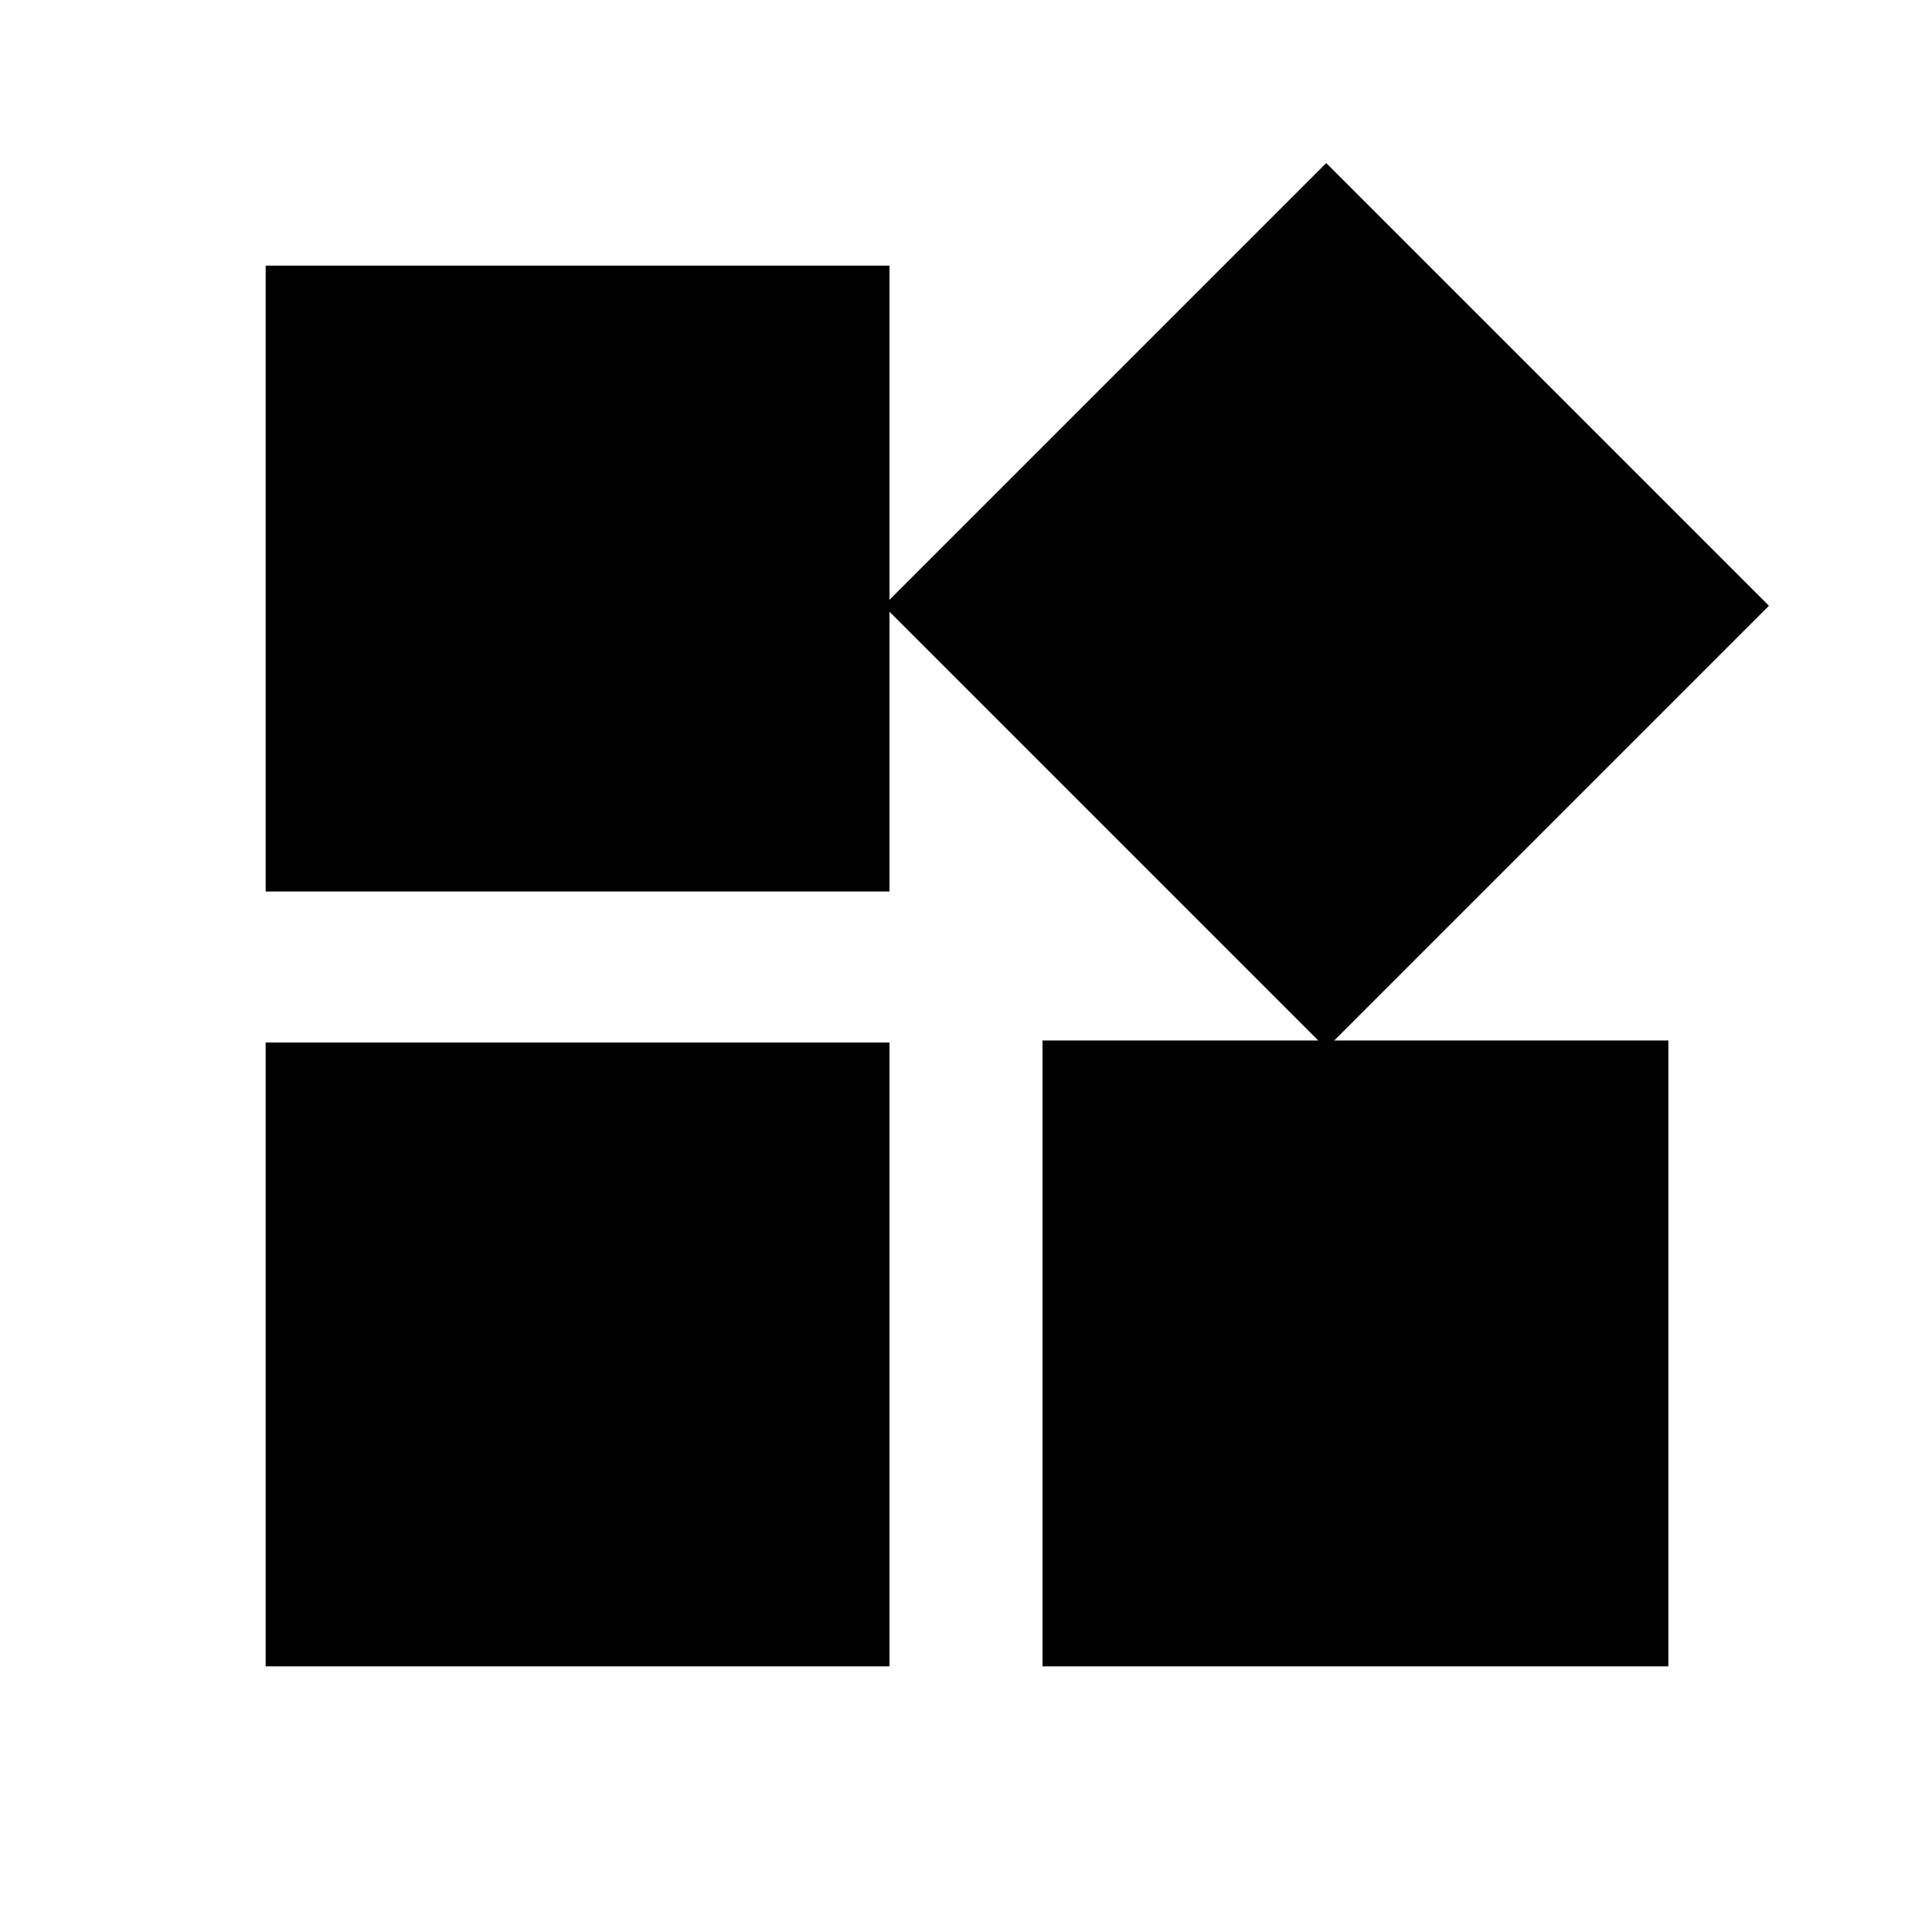<svg xmlns="http://www.w3.org/2000/svg" height="20" width="20"><path d="M13.729 10.854 9.146 6.271 13.729 1.688 18.312 6.271ZM2.75 9.229V2.75H9.208V9.229ZM10.792 17.25V10.771H17.271V17.25ZM2.75 17.25V10.792H9.208V17.25Z"/></svg>
